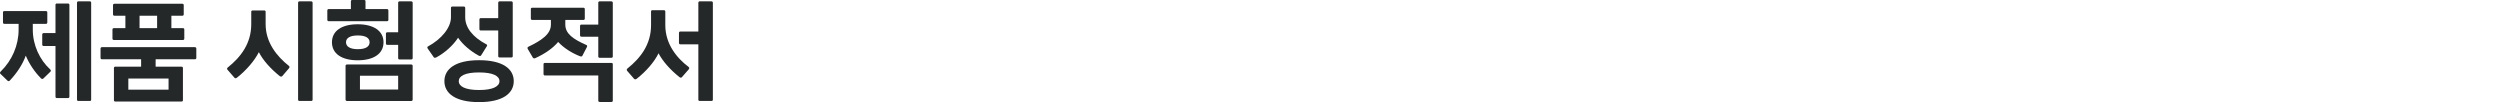 <?xml version="1.0" encoding="UTF-8"?>
<svg id="_레이어_2" data-name="레이어 2" xmlns="http://www.w3.org/2000/svg" viewBox="0 0 1257.11 51.35">
  <defs>
    <style>
      .cls-1 {
        fill: none;
      }

      .cls-2 {
        fill: #252829;
      }
    </style>
  </defs>
  <g id="_레이어_1-2" data-name="레이어 1">
    <g>
      <rect class="cls-1" y="0" width="1257.11" height="51.35"/>
      <g>
        <path class="cls-2" d="M16.49,14.93c0,7.81,3.53,15.22,8.78,20,.4.4.4.8.06,1.14l-3.48,3.36c-.34.34-.8.4-1.2,0-3.19-3.19-5.93-7.24-7.69-11.46-1.54,4.33-4.45,8.78-8.04,12.54-.4.46-.85.34-1.2,0l-3.48-3.36c-.34-.29-.34-.74.06-1.14,5.81-5.64,9.06-13.28,9.06-21.09v-2.91H2.24c-.51,0-.74-.29-.74-.74v-5.02c0-.46.23-.68.74-.68h20.75c.57,0,.8.23.8.68v5.02c0,.46-.23.74-.8.74h-6.5v2.91ZM34.22,1.77c.51,0,.68.29.68.74v46.05c0,.46-.17.74-.68.74h-5.64c-.51,0-.68-.29-.68-.74v-25.42h-5.87c-.57,0-.8-.29-.8-.8v-4.9c0-.51.23-.8.8-.8h5.87V2.51c0-.46.17-.74.68-.74h5.64ZM45.16.68c.51,0,.68.29.68.74v48.67c0,.46-.17.68-.68.68h-5.76c-.46,0-.68-.23-.68-.68V1.42c0-.46.23-.74.68-.74h5.76Z"/>
        <path class="cls-2" d="M97.98,23.71c.51,0,.74.34.74.8v4.56c0,.46-.23.74-.74.74h-19.72v3.7h12.99c.51,0,.74.29.74.74v16.13c0,.4-.23.68-.74.68h-33.28c-.46,0-.68-.29-.68-.68v-16.13c0-.46.23-.74.68-.74h12.99v-3.7h-19.72c-.46,0-.68-.29-.68-.74v-4.56c0-.46.23-.8.68-.8h46.73ZM57.35,20.12c-.57,0-.8-.29-.8-.74v-4.5c0-.46.23-.74.8-.74h5.7v-6.21h-5.42c-.57,0-.8-.29-.8-.74V2.62c0-.46.23-.74.8-.74h34.02c.51,0,.74.28.74.74v4.56c0,.46-.23.74-.74.74h-5.47v6.21h5.76c.51,0,.74.29.74.74v4.5c0,.46-.23.74-.74.74h-34.59ZM84.76,45.08v-5.58h-20.23v5.58h20.23ZM70.17,7.92v6.21h8.83v-6.21h-8.83Z"/>
        <path class="cls-2" d="M145.33,34.31l-3.42,3.99c-.34.29-.74.29-1.2,0-4.79-3.82-8.61-8.21-10.54-12.08-2.11,4.16-6.04,8.89-11.06,12.88-.46.34-.91.34-1.2,0l-3.48-3.99c-.34-.34-.34-.85.06-1.14,6.84-5.47,11.85-12.31,11.85-21.83v-6.21c0-.4.23-.68.74-.68h5.81c.46,0,.68.29.68.68v6.21c0,9.23,5.64,16.19,11.68,20.97.46.34.4.85.06,1.2ZM156.39.68c.57,0,.8.29.8.74v48.67c0,.46-.23.68-.8.68h-5.76c-.51,0-.74-.23-.74-.68V1.42c0-.46.23-.74.74-.74h5.76Z"/>
        <path class="cls-2" d="M195.31,9.92c0,.46-.23.74-.74.74h-29.24c-.51,0-.74-.29-.74-.74v-4.62c0-.46.23-.74.74-.74h11.11V.68c0-.46.23-.68.74-.68h5.93c.46,0,.68.23.68.68v3.88h10.77c.51,0,.74.29.74.74v4.62ZM179.86,30.32c-7.98,0-12.94-3.31-12.94-9.06s4.96-9.06,12.94-9.06,12.99,3.3,12.99,9.06-4.96,9.06-12.99,9.06ZM206.76,32.43c.51,0,.74.29.74.68v16.93c0,.46-.23.74-.74.74h-32.2c-.57,0-.8-.29-.8-.74v-16.93c0-.4.23-.68.8-.68h32.2ZM179.92,24.73c4.05,0,5.93-1.37,5.93-3.48s-1.88-3.42-5.93-3.42-5.93,1.37-5.93,3.42,1.88,3.48,5.93,3.48ZM200.21,45.02v-6.95h-19.21v6.95h19.21ZM206.71.68c.57,0,.8.29.8.74v27.75c0,.46-.23.74-.8.74h-5.76c-.51,0-.74-.28-.74-.74v-6.61h-5.41c-.57,0-.74-.29-.74-.74v-4.84c0-.46.17-.74.74-.74h5.41V1.42c0-.46.23-.74.74-.74h5.76Z"/>
        <path class="cls-2" d="M219.35,28.89c-.46.17-.91.29-1.2-.06l-3.02-4.33c-.29-.4-.4-.97.06-1.14,6.78-3.65,11.57-9.46,11.57-14.65v-4.67c0-.46.17-.74.68-.74h5.81c.46,0,.68.28.68.74v4.67c0,5.07,3.65,9.92,10.71,13.62.46.23.34.68.06,1.08l-2.79,4.45c-.23.4-.74.34-1.2.11-4.27-2.34-8.09-5.64-10.37-9-2.34,3.65-6.44,7.47-11,9.92ZM258.34,40.81c0,6.1-5.47,10.54-17.44,10.54s-17.44-4.45-17.44-10.54,5.47-10.54,17.44-10.54,17.44,4.39,17.44,10.54ZM251.15,40.81c0-2.56-3.13-4.39-10.26-4.39s-10.2,1.82-10.2,4.39,3.08,4.45,10.2,4.45,10.26-1.88,10.26-4.45ZM241.81,15.33c-.51,0-.74-.23-.74-.74v-4.73c0-.46.23-.74.74-.74h8.72V1.42c0-.46.23-.74.74-.74h5.76c.57,0,.8.29.8.74v26.79c0,.46-.23.68-.8.68h-5.76c-.51,0-.74-.23-.74-.68v-12.88h-8.72Z"/>
        <path class="cls-2" d="M269.16,29.24c-.4.23-.97.11-1.2-.23l-2.51-4.27c-.29-.46-.29-.97.17-1.2,6.67-3.19,11.4-6.38,11.4-11.17v-2.34h-9.35c-.51,0-.74-.29-.74-.68v-4.79c0-.4.23-.68.74-.68h25.65c.51,0,.74.29.74.68v4.79c0,.4-.23.68-.74.68h-9.06v2.34c0,4.5,3.82,7.29,10.6,10.26.46.17.46.68.23,1.08l-2.28,4.39c-.23.4-.74.34-1.2.17-4.1-1.6-8.15-4.16-10.94-7.18-2.74,3.25-6.73,5.98-11.51,8.15ZM307.4,31.63c.51,0,.74.23.74.68v18.29c0,.4-.23.68-.74.68h-5.76c-.57,0-.8-.29-.8-.68v-12.65h-26.79c-.51,0-.74-.29-.74-.74v-4.9c0-.46.23-.68.74-.68h33.34ZM307.34.68c.57,0,.8.29.8.74v26.96c0,.46-.23.68-.8.68h-5.76c-.51,0-.74-.23-.74-.68v-9.92h-8.43c-.51,0-.74-.29-.74-.74v-4.62c0-.51.23-.74.74-.74h8.43V1.42c0-.46.23-.74.74-.74h5.76Z"/>
        <path class="cls-2" d="M346.37,34.82l-3.48,3.99c-.34.34-.74.34-1.2,0-4.79-3.82-8.55-8.15-10.54-12.02-2.05,4.22-6.1,9-11.06,12.88-.46.29-.91.29-1.2,0l-3.48-3.99c-.34-.34-.34-.91.06-1.2,6.84-5.47,11.91-12.31,11.91-21.83v-6.84c0-.4.17-.68.68-.68h5.81c.46,0,.68.29.68.68v6.84c0,9.29,5.53,16.36,11.74,21.03.4.34.34.8.06,1.14ZM357.66.68c.57,0,.8.29.8.74v48.67c0,.46-.23.68-.8.68h-5.76c-.51,0-.74-.23-.74-.68v-27.81h-8.95c-.57,0-.8-.23-.8-.74v-4.96c0-.46.23-.74.8-.74h8.95V1.42c0-.46.23-.74.74-.74h5.76Z"/>
      </g>
    </g>
  </g>
</svg>